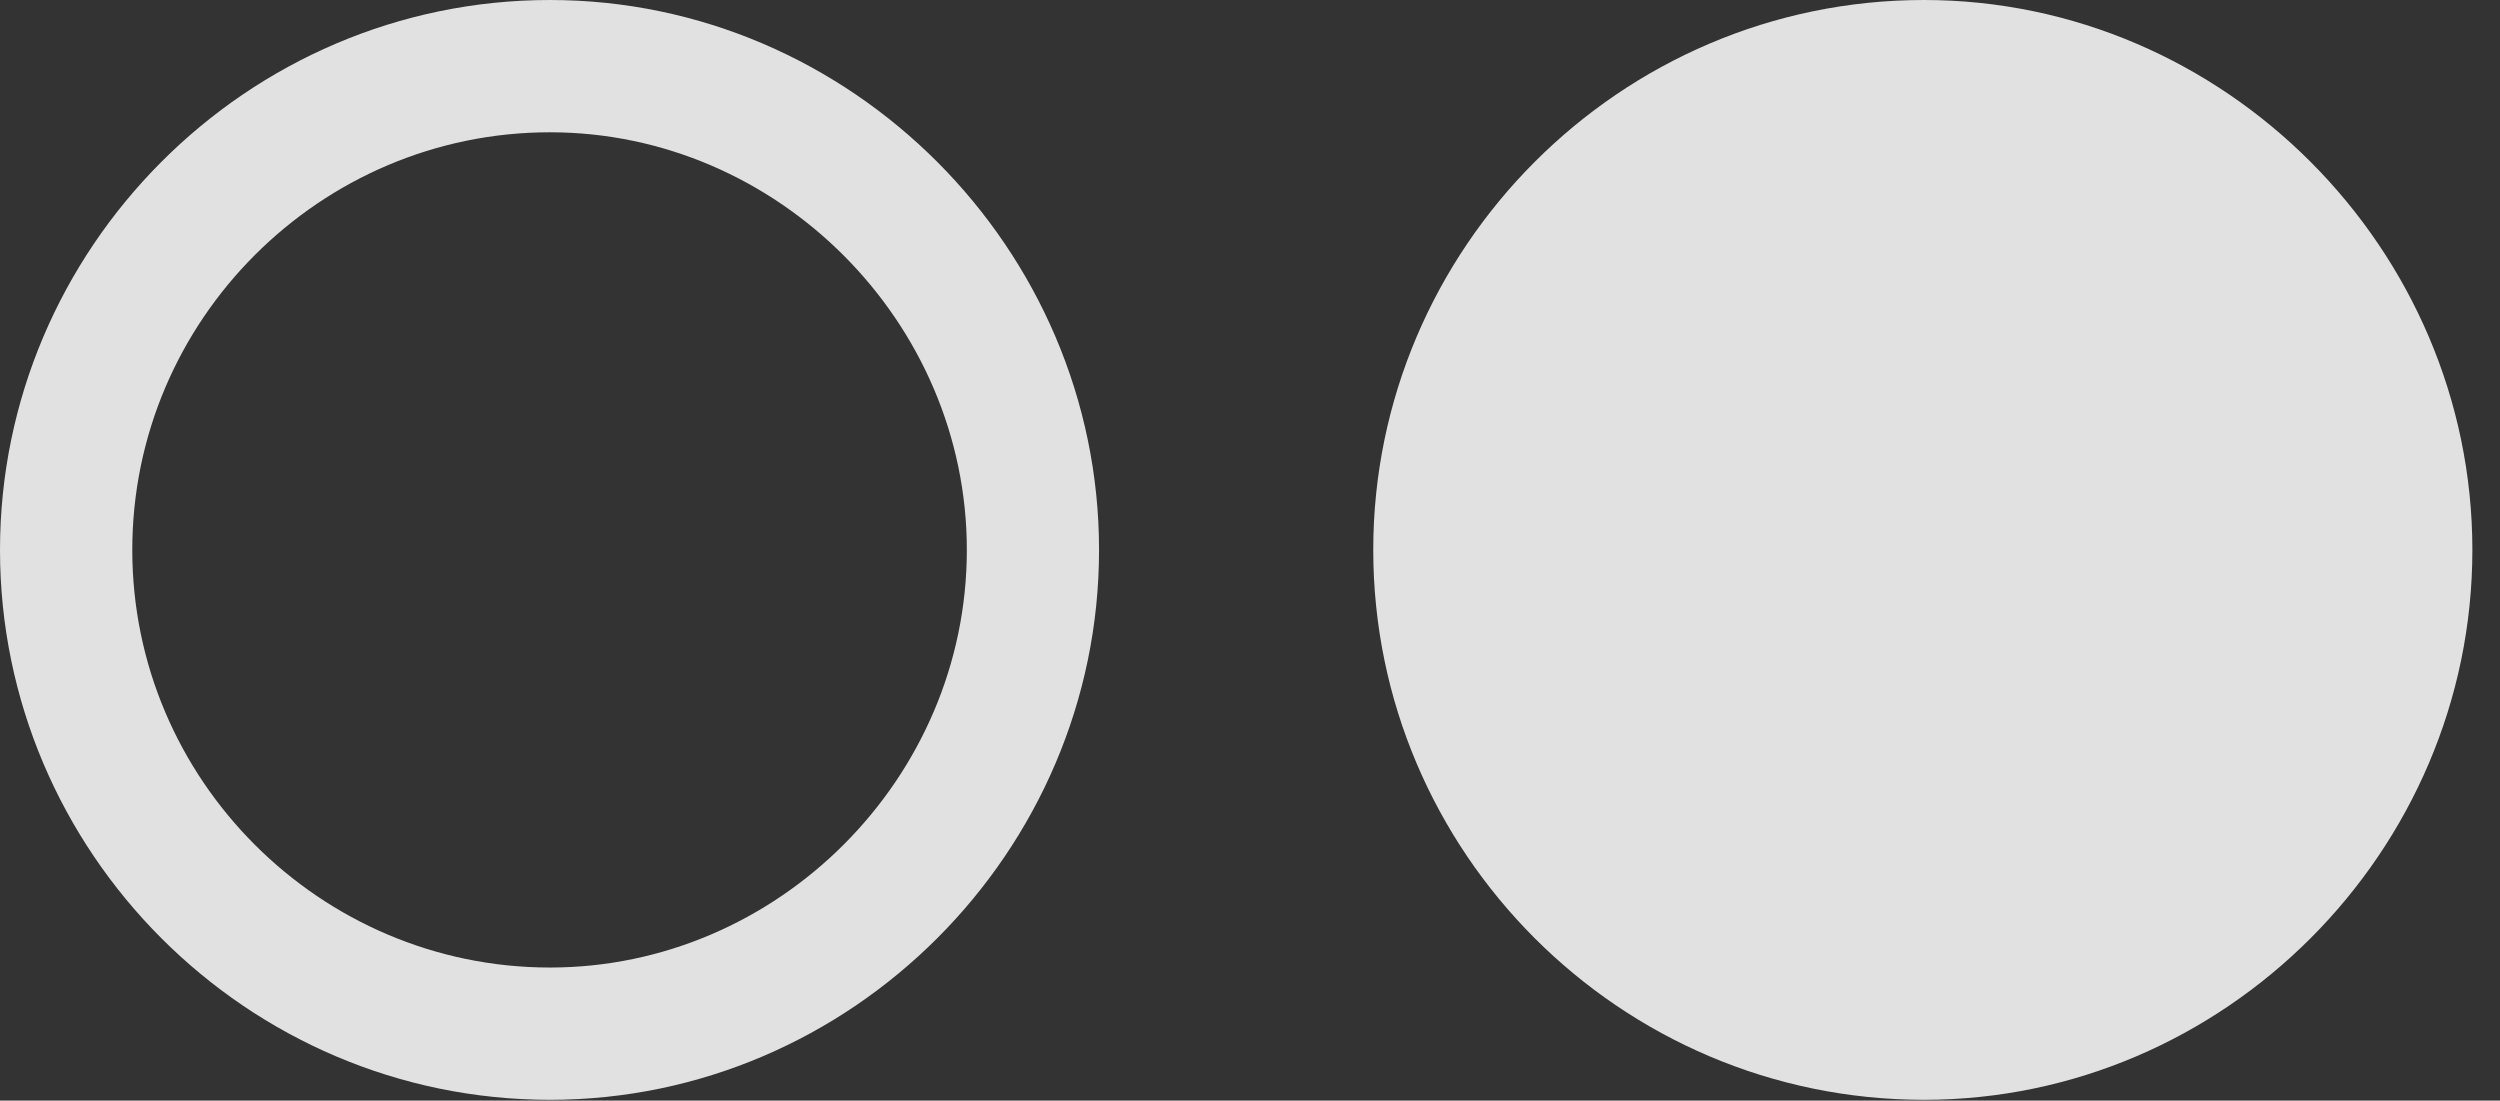 <?xml version="1.0" encoding="UTF-8"?>
<!--Generator: Apple Native CoreSVG 232.5-->
<!DOCTYPE svg
PUBLIC "-//W3C//DTD SVG 1.1//EN"
       "http://www.w3.org/Graphics/SVG/1.1/DTD/svg11.dtd">
<svg version="1.1" xmlns="http://www.w3.org/2000/svg" xmlns:xlink="http://www.w3.org/1999/xlink" width="32.676" height="14.385">
 <rect width="100%" height="100%" fill="#333333" stroke="none"/>
 <g>
  <rect height="14.385" opacity="0" width="32.676" x="0" y="0"/>
  <path d="M7.188 14.375C11.123 14.375 14.365 11.133 14.365 7.188C14.365 3.252 11.123 0 7.188 0C3.223 0 0 3.252 0 7.188C0 11.133 3.223 14.375 7.188 14.375ZM7.188 12.646C4.189 12.646 1.729 10.195 1.729 7.188C1.729 4.18 4.189 1.729 7.188 1.729C10.166 1.729 12.637 4.209 12.637 7.188C12.637 10.176 10.166 12.646 7.188 12.646Z" fill="#ffffff" fill-opacity="0.85"/>
  <path d="M25.146 14.375C29.072 14.375 32.315 11.133 32.315 7.188C32.315 3.252 29.072 0 25.146 0C21.172 0 17.949 3.252 17.949 7.188C17.949 11.133 21.172 14.375 25.146 14.375Z" fill="#ffffff" fill-opacity="0.85"/>
 </g>
</svg>
